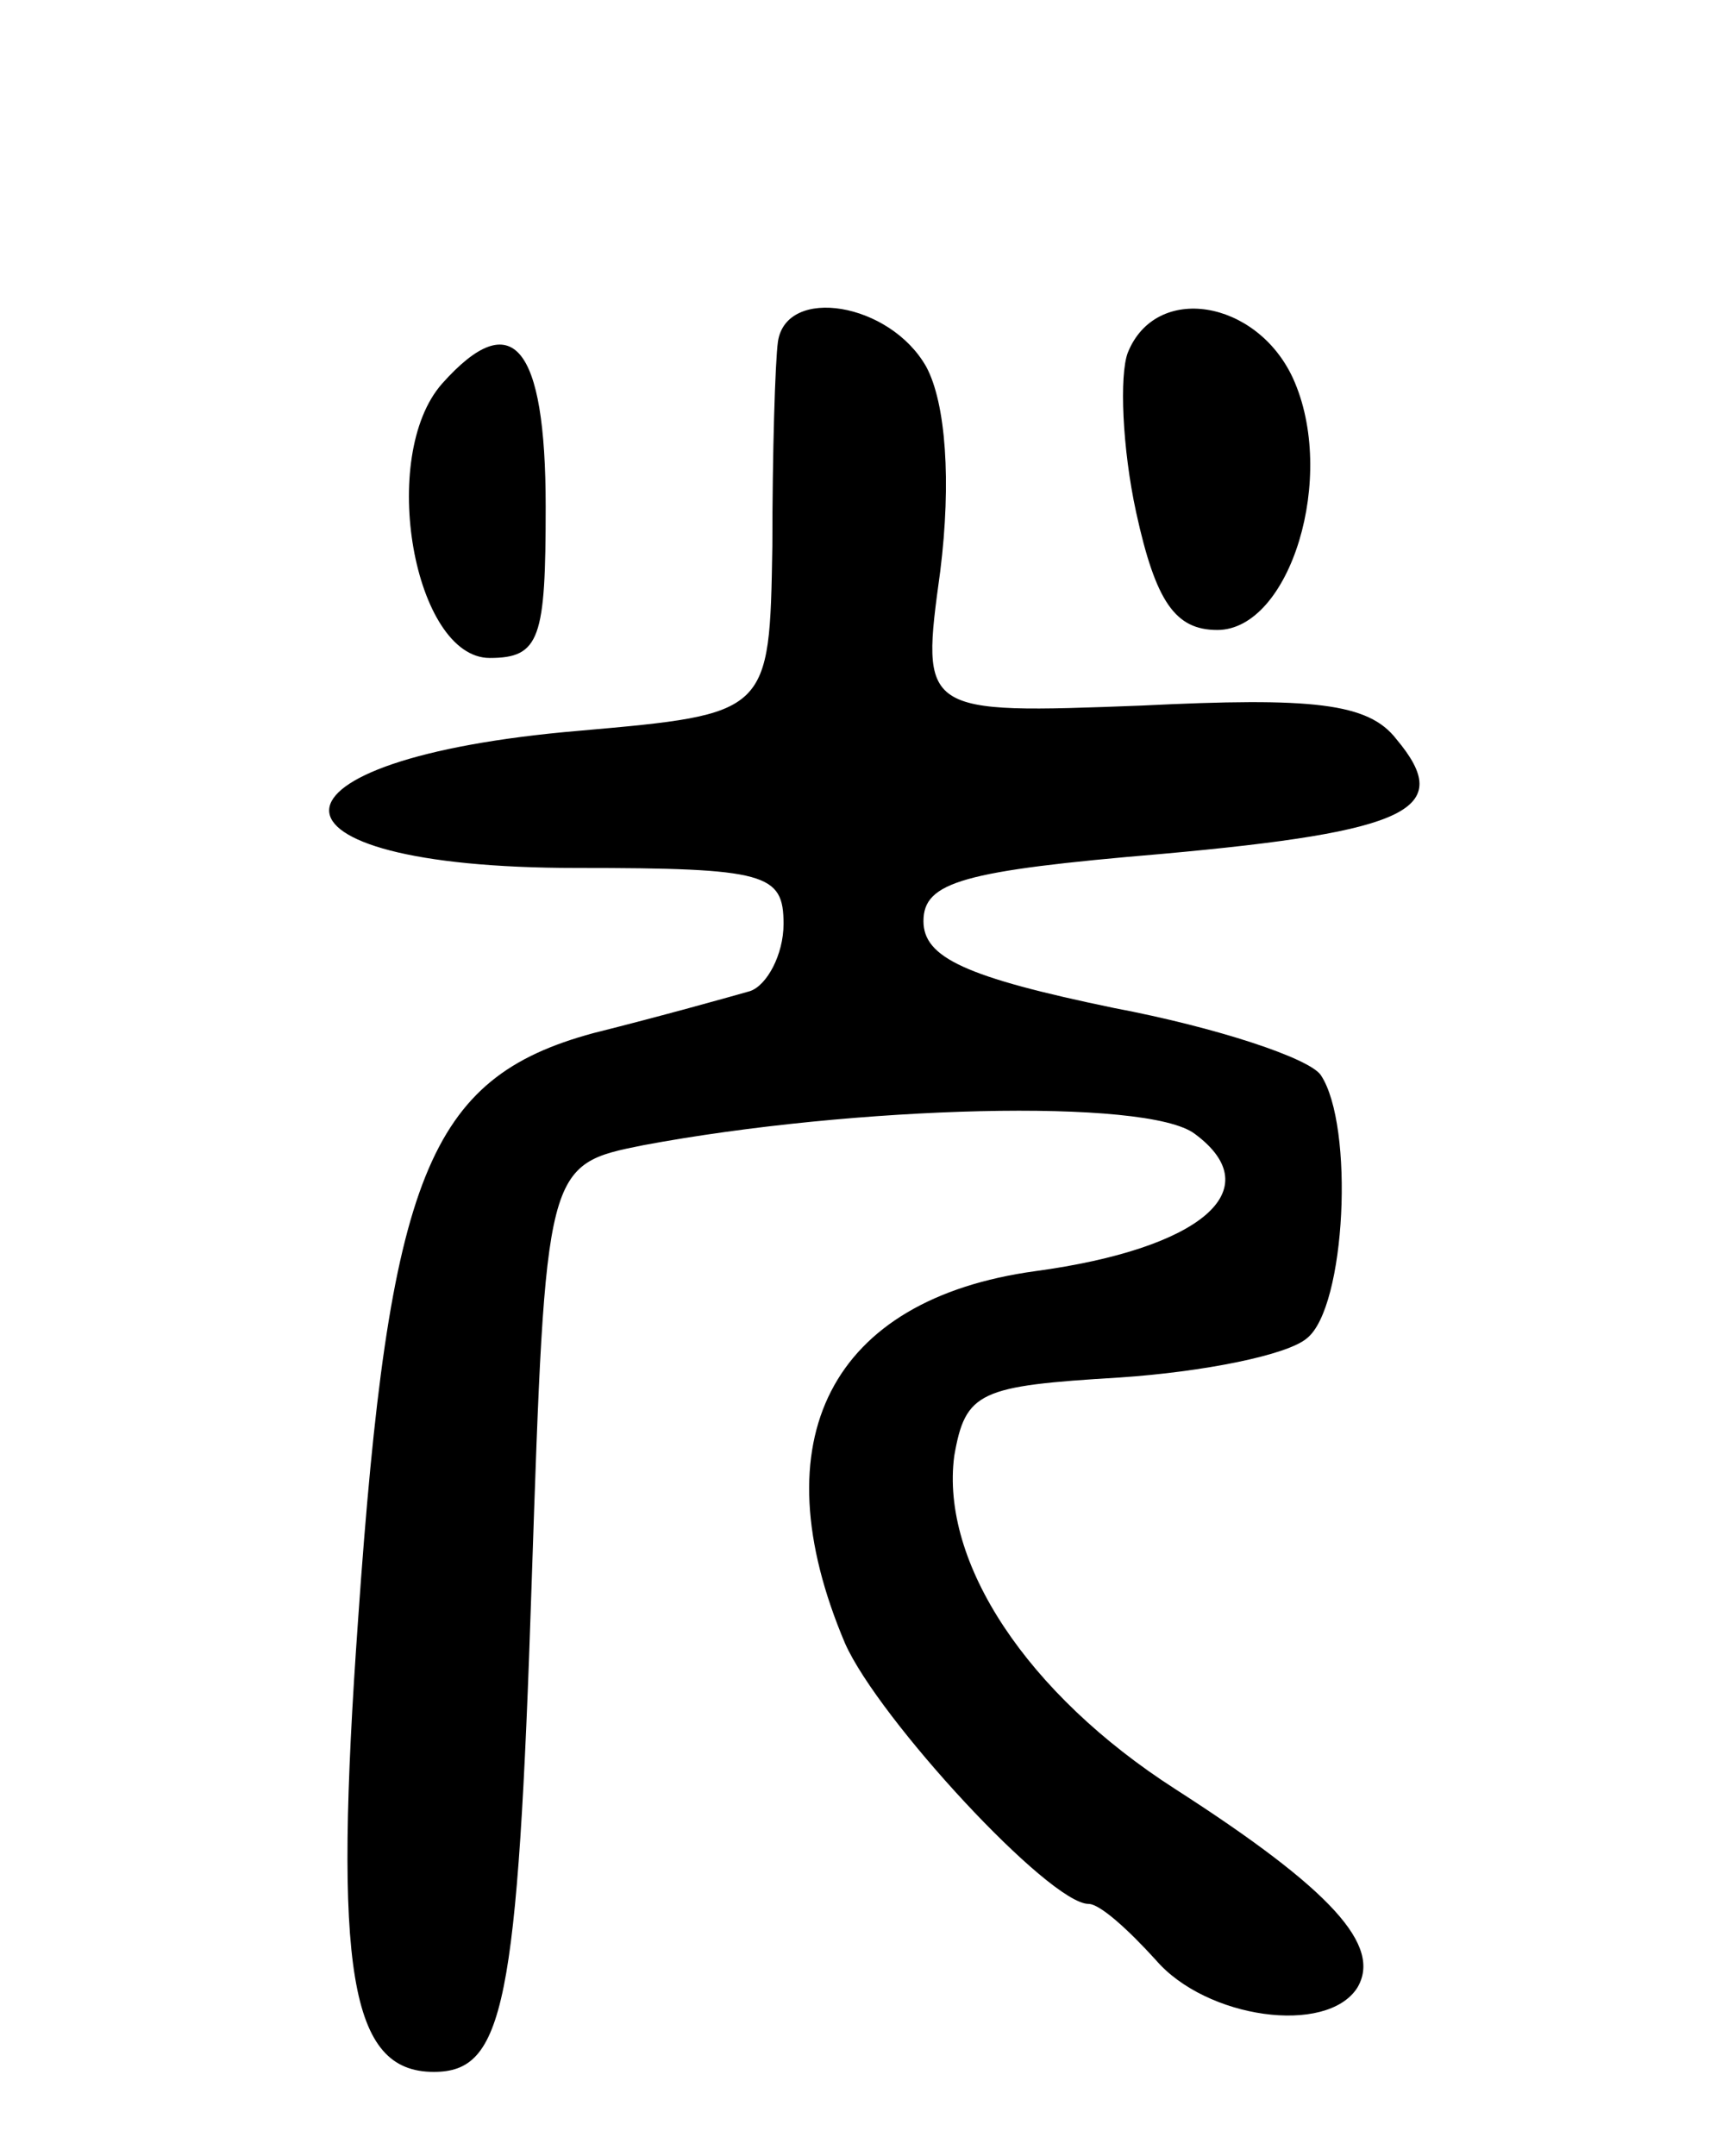 <svg version="1.0" xmlns="http://www.w3.org/2000/svg"
 width="62pt" height="77pt" viewBox="0 0 62 77"
 preserveAspectRatio="xMidYMid meet">
<g transform="translate(0,77) scale(0.1,-0.1)"
fill="#000000" stroke="none">
<path d="M278 648 c-1 -7 -2 -40 -2 -73 -1 -60 -1 -60 -69 -66 -118 -10 -120
-49 -1 -49 68 0 74 -2 74 -20 0 -11 -6 -22 -12 -24 -7 -2 -32 -9 -56 -15 -59
-16 -73 -51 -84 -209 -9 -126 -3 -162 27 -162 25 0 30 23 35 175 5 149 5 149
40 156 75 14 180 17 197 4 27 -20 2 -41 -57 -49 -73 -10 -99 -60 -68 -133 12
-27 73 -93 87 -93 4 0 14 -9 24 -20 18 -21 61 -27 72 -10 9 15 -9 35 -65 71
-53 34 -84 81 -79 119 4 23 9 25 59 28 30 2 60 8 67 14 14 11 17 76 5 94 -4 6
-37 17 -74 24 -53 11 -68 18 -68 31 0 14 14 18 85 24 89 8 105 16 84 41 -10
13 -30 15 -91 12 -79 -3 -79 -3 -72 48 4 32 2 60 -5 73 -13 23 -50 29 -53 9z"/>
<path d="M403 644 c-3 -8 -2 -34 3 -57 7 -32 14 -42 29 -42 26 0 43 55 27 90
-13 28 -49 34 -59 9z"/>
<path d="M158 633 c-23 -26 -10 -98 17 -98 18 0 20 7 20 54 0 58 -12 72 -37
44z"/>
</g>
</svg>

